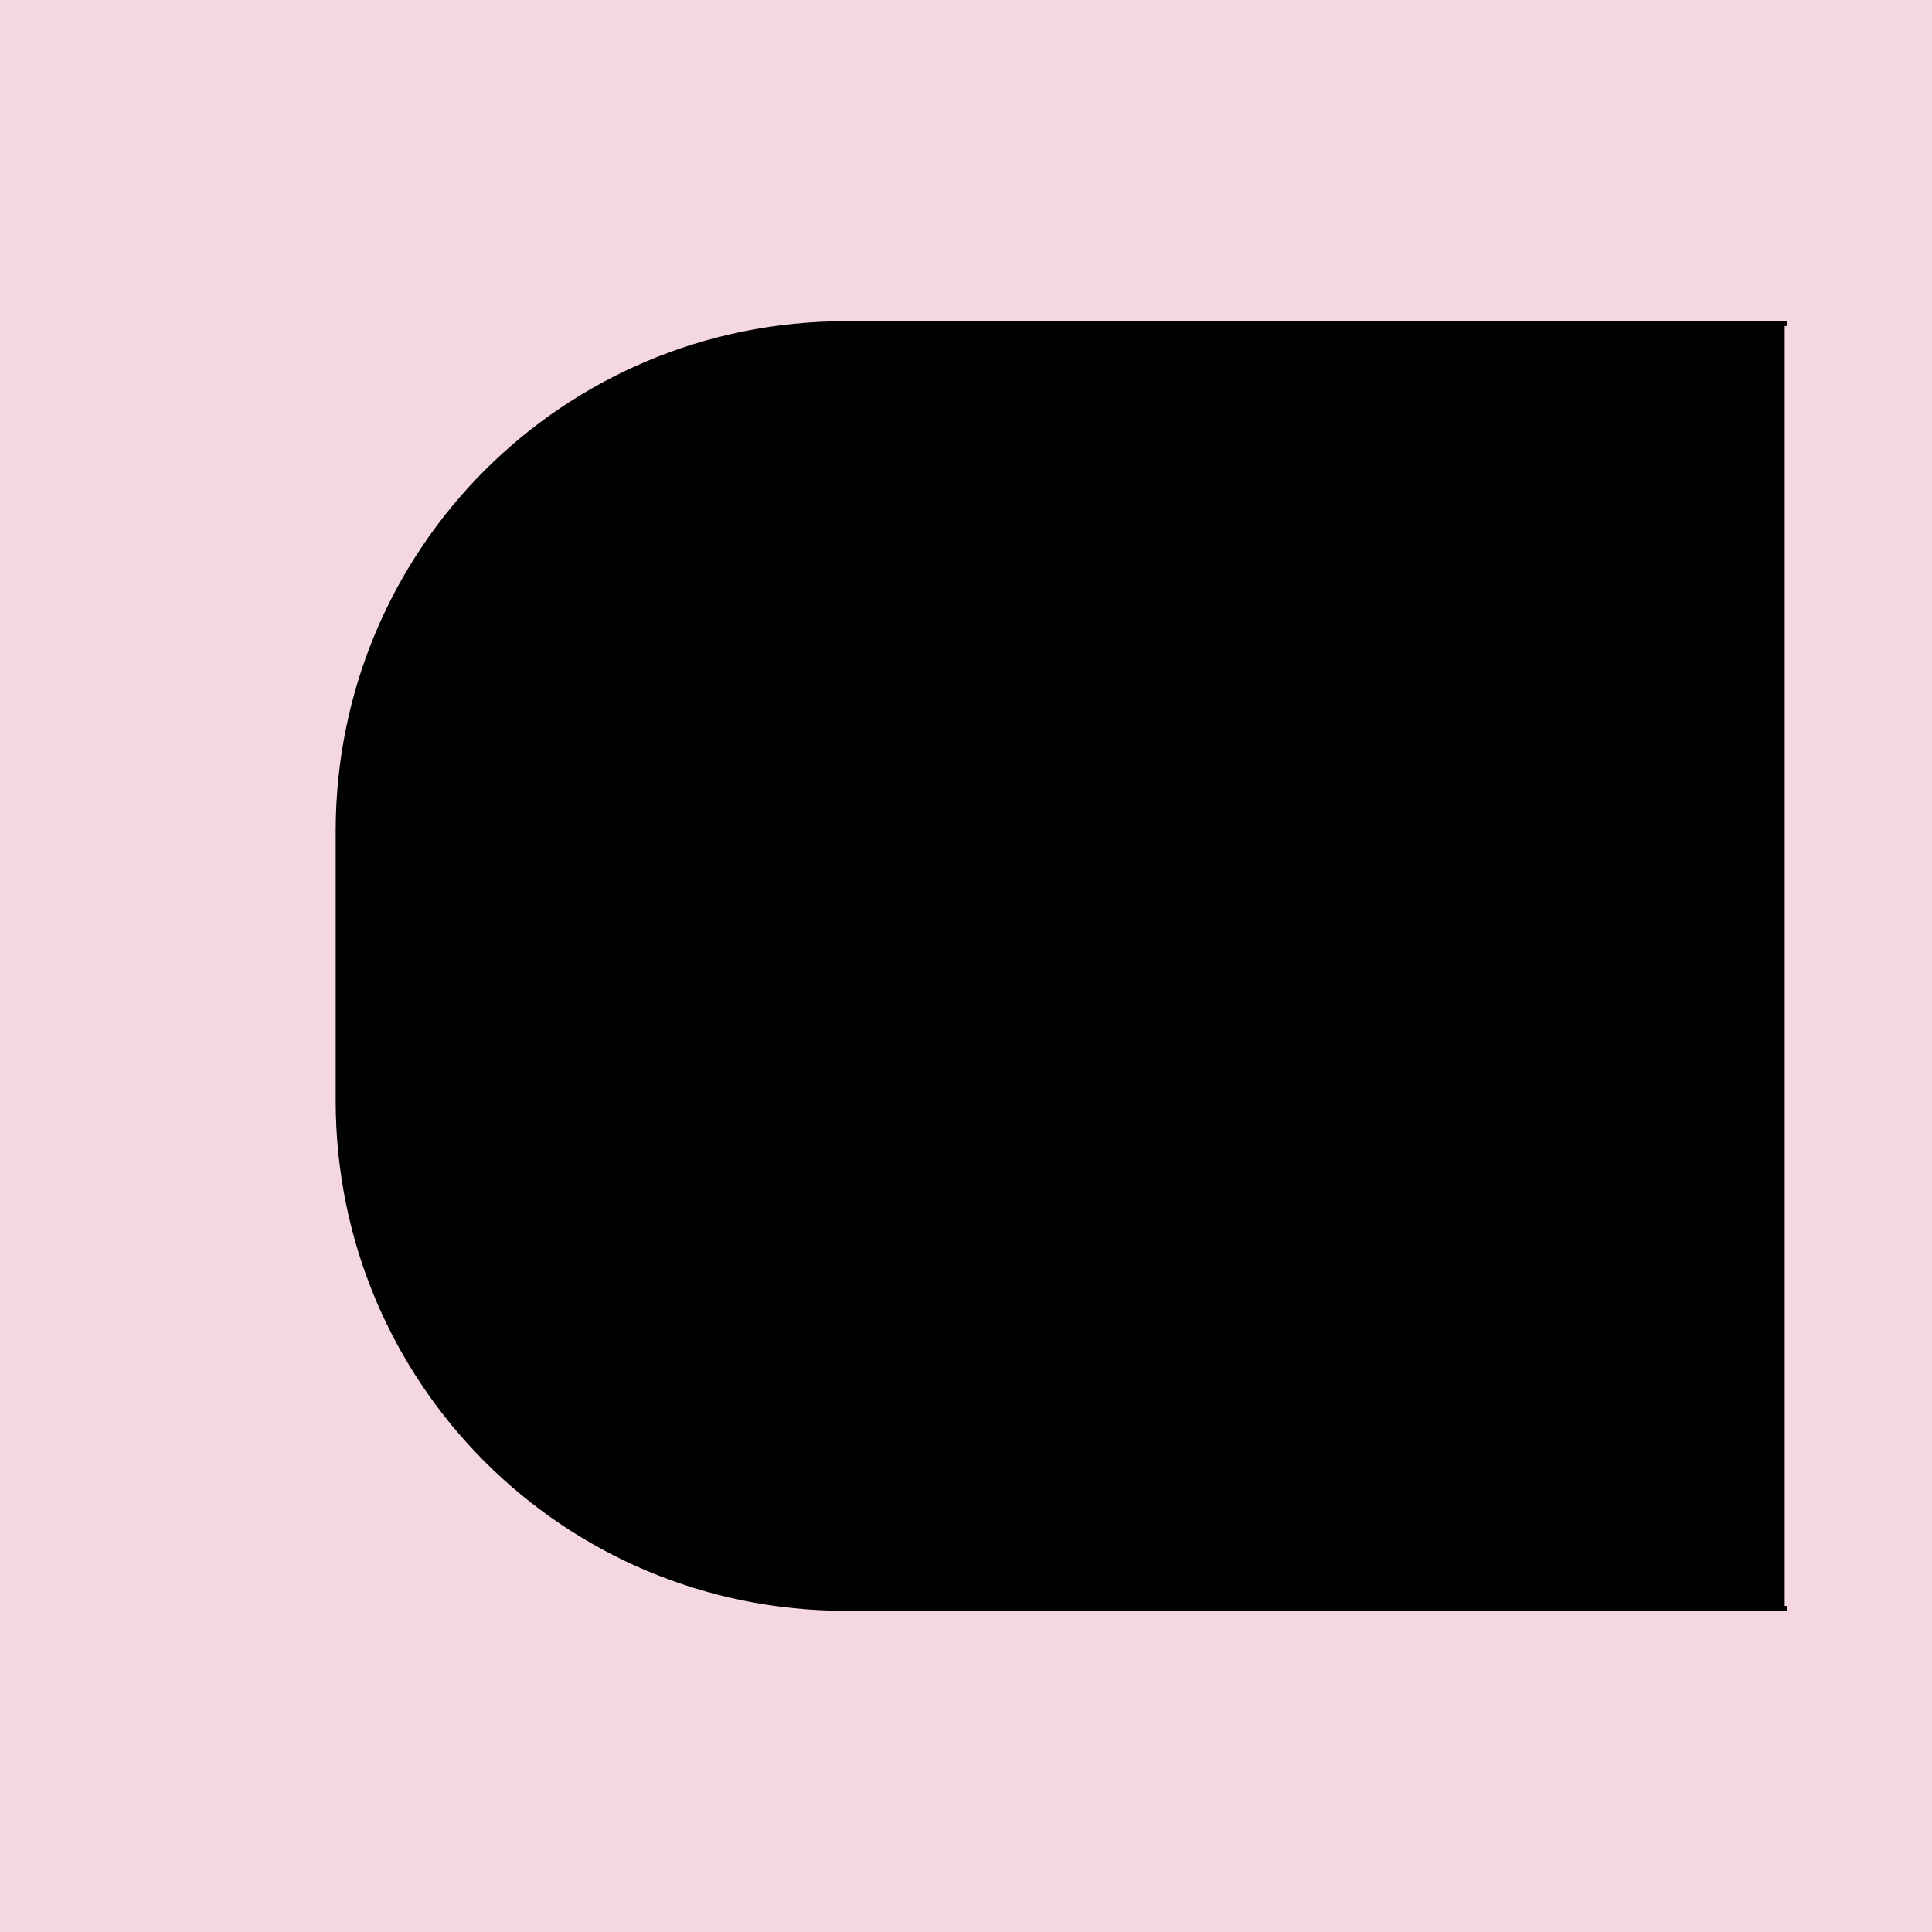 <?xml version="1.0" encoding="UTF-8" standalone="no"?>
<!-- Created with Inkscape (http://www.inkscape.org/) -->

<svg
   xmlns:dc="http://purl.org/dc/elements/1.1/"
   xmlns:cc="http://creativecommons.org/ns#"
   xmlns:rdf="http://www.w3.org/1999/02/22-rdf-syntax-ns#"
   xmlns:svg="http://www.w3.org/2000/svg"
   xmlns="http://www.w3.org/2000/svg"
   xmlns:sodipodi="http://sodipodi.sourceforge.net/DTD/sodipodi-0.dtd"
   xmlns:inkscape="http://www.inkscape.org/namespaces/inkscape"
   style="display:inline"
   sodipodi:docname="210629_OUIIC-R+_XX_XX_XX_XX_.svg"
   inkscape:version="0.48.3.1 r9886"
   version="1.1"
   id="svg2902"
   height="400"
   width="400">
  <sodipodi:namedview
     id="base"
     pagecolor="#f0f0f0"
     bordercolor="#666666"
     borderopacity="1.0"
     inkscape:pageopacity="1"
     inkscape:pageshadow="2"
     inkscape:zoom="0.94193249"
     inkscape:cx="31.57008352"
     inkscape:cy="343.7395077"
     inkscape:document-units="px"
     inkscape:current-layer="svg2902"
     showgrid="false"
     inkscape:window-width="1018"
     inkscape:window-height="709"
     inkscape:window-x="0"
     inkscape:window-y="1"
     inkscape:window-maximized="0"
     showguides="true"
     inkscape:guide-bbox="true"
     inkscape:snap-bbox="true"
     inkscape:snap-global="false" />
  <defs
     id="defs2904" />
  <g
     inkscape:groupmode="layer"
     id="bg"
     inkscape:label="XX_BG"
     sodipodi:insensitive="true">
    <path
       style="fill:#f4d7e3"
       d="M 400,0 400,400 0,400 0,0 z"
       id="bgrect"
       inkscape:connector-curvature="0" />
  </g>
  <g
     inkscape:label="XX_REFERENZ"
     inkscape:groupmode="layer"
     id="XX_referenz"
     style="display:none"
     sodipodi:insensitive="true">
    <path
       id="innerframe"
       style="fill:none;stroke:#ff0000;stroke-width:1"
       d="m 40.5,40.5 319,0 0,319 -319,0 0,-319 z"
       inkscape:label="#innerframe"
       sodipodi:insensitive="true"
       inkscape:connector-curvature="0" />
    <path
       id="outerframe"
       style="fill:none;stroke:#ff0000;stroke-width:1"
       d="m 30.5,30.5 339,0 0,339 -339,0 0,-339 z"
       inkscape:label="#outerframe"
       sodipodi:nodetypes="ccccc"
       sodipodi:insensitive="true"
       inkscape:connector-curvature="0" />
    <path
       style="opacity:0.5;fill:none;stroke:#ffc200;stroke-width:1px;stroke-linecap:square"
       d="m 189,30.5 0,10"
       id="ref-S-top-1"
       sodipodi:insensitive="true"
       inkscape:connector-curvature="0" />
    <path
       style="opacity:0.5;fill:none;stroke:#ffc200;stroke-width:1px;stroke-linecap:square"
       d="m 191,30.5 0,10"
       id="ref-S-top-2"
       sodipodi:insensitive="true"
       inkscape:connector-curvature="0" />
    <path
       style="opacity:0.5;fill:none;stroke:#ffc200;stroke-width:1px;stroke-linecap:square"
       d="m 209,30.5 0,10"
       id="ref-S-top-3"
       sodipodi:insensitive="true"
       inkscape:connector-curvature="0" />
    <path
       style="opacity:0.5;fill:none;stroke:#ffc200;stroke-width:1px;stroke-linecap:square"
       d="m 211,30.5 0,10"
       id="ref-S-top-4"
       sodipodi:insensitive="true"
       inkscape:connector-curvature="0" />
    <path
       style="opacity:0.5;fill:none;stroke:#00ff00;stroke-width:1px;stroke-linecap:square"
       d="m 199,30.5 0,10"
       id="ref-I-top-1"
       sodipodi:insensitive="true"
       inkscape:connector-curvature="0" />
    <path
       style="opacity:0.5;fill:none;stroke:#00ff00;stroke-width:1px;stroke-linecap:square"
       d="m 201,30.5 0,10"
       id="ref-I-top-2"
       sodipodi:insensitive="true"
       inkscape:connector-curvature="0" />
    <path
       style="opacity:0.5;fill:none;stroke:#00ffcc;stroke-width:1px;stroke-linecap:square"
       d="m 66,30.5 0,10"
       id="ref-C-top-1"
       sodipodi:insensitive="true"
       inkscape:connector-curvature="0" />
    <path
       style="opacity:0.5;fill:none;stroke:#00ffcc;stroke-width:1px;stroke-linecap:square"
       d="m 68,30.5 0,10"
       id="ref-C-top-2"
       sodipodi:insensitive="true"
       inkscape:connector-curvature="0" />
    <path
       style="opacity:0.5;fill:none;stroke:#00ffcc;stroke-width:1px;stroke-linecap:square"
       d="m 92,30.5 0,10"
       id="ref-C-top-3"
       sodipodi:insensitive="true"
       inkscape:connector-curvature="0" />
    <path
       style="opacity:0.5;fill:none;stroke:#00ffcc;stroke-width:1px;stroke-linecap:square"
       d="m 94,30.5 0,10"
       id="ref-C-top-4"
       sodipodi:insensitive="true"
       inkscape:connector-curvature="0" />
    <path
       style="opacity:0.5;fill:none;stroke:#00ffcc;stroke-width:1px;stroke-linecap:square"
       d="m 306,30.5 0,10"
       id="ref-C-top-5"
       sodipodi:insensitive="true"
       inkscape:connector-curvature="0" />
    <path
       style="opacity:0.5;fill:none;stroke:#00ffcc;stroke-width:1px;stroke-linecap:square"
       d="m 308,30.5 0,10"
       id="ref-C-top-6"
       sodipodi:insensitive="true"
       inkscape:connector-curvature="0" />
    <path
       style="opacity:0.5;fill:none;stroke:#00ffcc;stroke-width:1px;stroke-linecap:square"
       d="m 332,30.5 0,10"
       id="ref-C-top-7"
       sodipodi:insensitive="true"
       inkscape:connector-curvature="0" />
    <path
       style="opacity:0.5;fill:none;stroke:#00ffcc;stroke-width:1px;stroke-linecap:square"
       d="m 334,30.5 0,10"
       id="ref-C-top-8"
       sodipodi:insensitive="true"
       inkscape:connector-curvature="0" />
    <path
       style="opacity:0.5;fill:none;stroke:#ffc200;stroke-width:1px;stroke-linecap:square"
       d="m 369.5,189 -10,0"
       id="ref-S-right-1"
       sodipodi:insensitive="true"
       inkscape:connector-curvature="0" />
    <path
       style="opacity:0.5;fill:none;stroke:#ffc200;stroke-width:1px;stroke-linecap:square"
       d="m 369.5,191 -10,0"
       id="ref-S-right-2"
       sodipodi:insensitive="true"
       inkscape:connector-curvature="0" />
    <path
       style="opacity:0.5;fill:none;stroke:#ffc200;stroke-width:1px;stroke-linecap:square"
       d="m 369.5,209 -10,0"
       id="ref-S-right-3"
       sodipodi:insensitive="true"
       inkscape:connector-curvature="0" />
    <path
       style="opacity:0.5;fill:none;stroke:#ffc200;stroke-width:1px;stroke-linecap:square"
       d="m 369.5,211 -10,0"
       id="ref-S-right-4"
       sodipodi:insensitive="true"
       inkscape:connector-curvature="0" />
    <path
       style="opacity:0.5;fill:none;stroke:#00ff00;stroke-width:1px;stroke-linecap:square"
       d="m 369.5,199 -10,0"
       id="ref-I-right-1"
       sodipodi:insensitive="true"
       inkscape:connector-curvature="0" />
    <path
       style="opacity:0.5;fill:none;stroke:#00ff00;stroke-width:1px;stroke-linecap:square"
       d="m 369.5,201 -10,0"
       id="ref-I-right-2"
       sodipodi:insensitive="true"
       inkscape:connector-curvature="0" />
    <path
       style="opacity:0.5;fill:none;stroke:#00ffcc;stroke-width:1px;stroke-linecap:square"
       d="m 369.5,66 -10,0"
       id="ref-C-right-1"
       sodipodi:insensitive="true"
       inkscape:connector-curvature="0" />
    <path
       style="opacity:0.5;fill:none;stroke:#00ffcc;stroke-width:1px;stroke-linecap:square"
       d="m 369.5,68 -10,0"
       id="ref-C-right-2"
       sodipodi:insensitive="true"
       inkscape:connector-curvature="0" />
    <path
       style="opacity:0.5;fill:none;stroke:#00ffcc;stroke-width:1px;stroke-linecap:square"
       d="m 369.5,92 -10,0"
       id="ref-C-right-3"
       sodipodi:insensitive="true"
       inkscape:connector-curvature="0" />
    <path
       style="opacity:0.5;fill:none;stroke:#00ffcc;stroke-width:1px;stroke-linecap:square"
       d="m 369.5,94 -10,0"
       id="ref-C-right-4"
       sodipodi:insensitive="true"
       inkscape:connector-curvature="0" />
    <path
       style="opacity:0.5;fill:none;stroke:#00ffcc;stroke-width:1px;stroke-linecap:square"
       d="m 369.5,306 -10,0"
       id="ref-C-right-5"
       sodipodi:insensitive="true"
       inkscape:connector-curvature="0" />
    <path
       style="opacity:0.5;fill:none;stroke:#00ffcc;stroke-width:1px;stroke-linecap:square"
       d="m 369.5,308 -10,0"
       id="ref-C-right-6"
       sodipodi:insensitive="true"
       inkscape:connector-curvature="0" />
    <path
       style="opacity:0.5;fill:none;stroke:#00ffcc;stroke-width:1px;stroke-linecap:square"
       d="m 369.5,332 -10,0"
       id="ref-C-right-7"
       sodipodi:insensitive="true"
       inkscape:connector-curvature="0" />
    <path
       style="opacity:0.5;fill:none;stroke:#00ffcc;stroke-width:1px;stroke-linecap:square"
       d="m 369.5,334 -10,0"
       id="ref-C-right-8"
       sodipodi:insensitive="true"
       inkscape:connector-curvature="0" />
    <path
       style="opacity:0.5;fill:none;stroke:#ffc200;stroke-width:1px;stroke-linecap:square"
       d="m 189,369.5 0,-10"
       id="ref-S-bottom-1"
       sodipodi:insensitive="true"
       inkscape:connector-curvature="0" />
    <path
       style="opacity:0.5;fill:none;stroke:#ffc200;stroke-width:1px;stroke-linecap:square"
       d="m 191,369.5 0,-10"
       id="ref-S-bottom-2"
       sodipodi:insensitive="true"
       inkscape:connector-curvature="0" />
    <path
       style="opacity:0.5;fill:none;stroke:#ffc200;stroke-width:1px;stroke-linecap:square"
       d="m 209,369.5 0,-10"
       id="ref-S-bottom-3"
       sodipodi:insensitive="true"
       inkscape:connector-curvature="0" />
    <path
       style="opacity:0.5;fill:none;stroke:#ffc200;stroke-width:1px;stroke-linecap:square"
       d="m 211,369.5 0,-10"
       id="ref-S-bottom-4"
       sodipodi:insensitive="true"
       inkscape:connector-curvature="0" />
    <path
       style="opacity:0.5;fill:none;stroke:#00ff00;stroke-width:1px;stroke-linecap:square"
       d="m 199,369.5 0,-10"
       id="ref-I-bottom-1"
       sodipodi:insensitive="true"
       inkscape:connector-curvature="0" />
    <path
       style="opacity:0.5;fill:none;stroke:#00ff00;stroke-width:1px;stroke-linecap:square"
       d="m 201,369.5 0,-10"
       id="ref-I-bottom-2"
       sodipodi:insensitive="true"
       inkscape:connector-curvature="0" />
    <path
       style="opacity:0.5;fill:none;stroke:#00ffcc;stroke-width:1px;stroke-linecap:square"
       d="m 66,369.5 0,-10"
       id="ref-C-bottom-1"
       sodipodi:insensitive="true"
       inkscape:connector-curvature="0" />
    <path
       style="opacity:0.5;fill:none;stroke:#00ffcc;stroke-width:1px;stroke-linecap:square"
       d="m 68,369.5 0,-10"
       id="ref-C-bottom-2"
       sodipodi:insensitive="true"
       inkscape:connector-curvature="0" />
    <path
       style="opacity:0.5;fill:none;stroke:#00ffcc;stroke-width:1px;stroke-linecap:square"
       d="m 92,369.5 0,-10"
       id="ref-C-bottom-3"
       sodipodi:insensitive="true"
       inkscape:connector-curvature="0" />
    <path
       style="opacity:0.5;fill:none;stroke:#00ffcc;stroke-width:1px;stroke-linecap:square"
       d="m 94,369.5 0,-10"
       id="ref-C-bottom-4"
       sodipodi:insensitive="true"
       inkscape:connector-curvature="0" />
    <path
       style="opacity:0.5;fill:none;stroke:#00ffcc;stroke-width:1px;stroke-linecap:square"
       d="m 306,369.5 0,-10"
       id="ref-C-bottom-5"
       sodipodi:insensitive="true"
       inkscape:connector-curvature="0" />
    <path
       style="opacity:0.5;fill:none;stroke:#00ffcc;stroke-width:1px;stroke-linecap:square"
       d="m 308,369.5 0,-10"
       id="ref-C-bottom-6"
       sodipodi:insensitive="true"
       inkscape:connector-curvature="0" />
    <path
       style="opacity:0.5;fill:none;stroke:#00ffcc;stroke-width:1px;stroke-linecap:square"
       d="m 332,369.5 0,-10"
       id="ref-C-bottom-7"
       sodipodi:insensitive="true"
       inkscape:connector-curvature="0" />
    <path
       style="opacity:0.5;fill:none;stroke:#00ffcc;stroke-width:1px;stroke-linecap:square"
       d="m 334,369.5 0,-10"
       id="ref-C-bottom-8"
       sodipodi:insensitive="true"
       inkscape:connector-curvature="0" />
    <path
       style="opacity:0.5;fill:none;stroke:#ffc200;stroke-width:1px;stroke-linecap:square"
       d="m 30.5,189 10,0"
       id="ref-S-left-1"
       sodipodi:insensitive="true"
       inkscape:connector-curvature="0" />
    <path
       style="opacity:0.5;fill:none;stroke:#ffc200;stroke-width:1px;stroke-linecap:square"
       d="m 30.5,191 10,0"
       id="ref-S-left-2"
       sodipodi:insensitive="true"
       inkscape:connector-curvature="0" />
    <path
       style="opacity:0.5;fill:none;stroke:#ffc200;stroke-width:1px;stroke-linecap:square"
       d="m 30.5,209 10,0"
       id="ref-S-left-3"
       sodipodi:insensitive="true"
       inkscape:connector-curvature="0" />
    <path
       style="opacity:0.5;fill:none;stroke:#ffc200;stroke-width:1px;stroke-linecap:square"
       d="m 30.5,211 10,0"
       id="ref-S-left-4"
       sodipodi:insensitive="true"
       inkscape:connector-curvature="0" />
    <path
       style="opacity:0.5;fill:none;stroke:#00ff00;stroke-width:1px;stroke-linecap:square"
       d="m 40.5,199 -10,0"
       id="ref-I-left-1"
       sodipodi:insensitive="true"
       inkscape:connector-curvature="0" />
    <path
       style="opacity:0.5;fill:none;stroke:#00ff00;stroke-width:1px;stroke-linecap:square"
       d="m 40.5,201 -10,0"
       id="ref-I-left-2"
       sodipodi:insensitive="true"
       inkscape:connector-curvature="0" />
    <path
       style="opacity:0.5;fill:none;stroke:#00ffcc;stroke-width:1px;stroke-linecap:square"
       d="m 30.5,66 10,0"
       id="ref-C-left-1"
       sodipodi:insensitive="true"
       inkscape:connector-curvature="0" />
    <path
       style="opacity:0.5;fill:none;stroke:#00ffcc;stroke-width:1px;stroke-linecap:square"
       d="m 30.5,68 10,0"
       id="ref-C-left-2"
       sodipodi:insensitive="true"
       inkscape:connector-curvature="0" />
    <path
       style="opacity:0.5;fill:none;stroke:#00ffcc;stroke-width:1px;stroke-linecap:square"
       d="m 30.5,92 10,0"
       id="ref-C-left-3"
       sodipodi:insensitive="true"
       inkscape:connector-curvature="0" />
    <path
       style="opacity:0.5;fill:none;stroke:#00ffcc;stroke-width:1px;stroke-linecap:square"
       d="m 30.5,94 10,0"
       id="ref-C-left-4"
       sodipodi:insensitive="true"
       inkscape:connector-curvature="0" />
    <path
       style="opacity:0.5;fill:none;stroke:#00ffcc;stroke-width:1px;stroke-linecap:square"
       d="m 30.5,306 10,0"
       id="ref-C-left-5"
       sodipodi:insensitive="true"
       inkscape:connector-curvature="0" />
    <path
       style="opacity:0.5;fill:none;stroke:#00ffcc;stroke-width:1px;stroke-linecap:square"
       d="m 30.5,308 10,0"
       id="ref-C-left-6"
       sodipodi:insensitive="true"
       inkscape:connector-curvature="0" />
    <path
       style="opacity:0.5;fill:none;stroke:#00ffcc;stroke-width:1px;stroke-linecap:square"
       d="m 30.5,332 10,0"
       id="ref-C-left-7"
       sodipodi:insensitive="true"
       inkscape:connector-curvature="0" />
    <path
       style="opacity:0.5;fill:none;stroke:#00ffcc;stroke-width:1px;stroke-linecap:square"
       d="m 30.5,334 10,0"
       id="ref-C-left-8"
       sodipodi:insensitive="true"
       inkscape:connector-curvature="0" />
    <path
       style="fill:none;stroke:#000000;stroke-width:1px;stroke-linecap:square"
       d="m 190,30.5 0,10"
       id="S-top-1"
       inkscape:connector-curvature="0" />
    <path
       style="fill:none;stroke:#000000;stroke-width:1px;stroke-linecap:square"
       d="m 210,30.5 0,10"
       id="S-top-2"
       inkscape:connector-curvature="0" />
    <path
       style="fill:none;stroke:#000000;stroke-width:1px;stroke-linecap:square"
       d="m 369.5,190 -10,0"
       id="S-right-1"
       inkscape:connector-curvature="0" />
    <path
       style="fill:none;stroke:#000000;stroke-width:1px;stroke-linecap:square"
       d="m 369.5,210 -10,0"
       id="S-right-2"
       inkscape:connector-curvature="0" />
    <path
       style="fill:none;stroke:#000000;stroke-width:1px;stroke-linecap:square"
       d="m 190,369.5 0,-10"
       id="S-bottom-1"
       inkscape:connector-curvature="0" />
    <path
       style="fill:none;stroke:#000000;stroke-width:1px;stroke-linecap:square"
       d="m 210,369.5 0,-10"
       id="S-bottom-2"
       inkscape:connector-curvature="0" />
    <path
       style="fill:none;stroke:#000000;stroke-width:1px;stroke-linecap:square"
       d="m 30.5,190 10,0"
       id="S-left-1"
       inkscape:connector-curvature="0" />
    <path
       style="fill:none;stroke:#000000;stroke-width:1px;stroke-linecap:square"
       d="m 30.5,210 10,0"
       id="S-left-2"
       inkscape:connector-curvature="0" />
    <path
       style="fill:none;stroke:#000000;stroke-width:1px;stroke-linecap:square"
       d="m 200,30.5 0,10"
       id="I-top-1"
       inkscape:connector-curvature="0" />
    <path
       style="fill:none;stroke:#000000;stroke-width:1px;stroke-linecap:square"
       d="m 369.5,200 -10,0"
       id="I-right-1"
       inkscape:connector-curvature="0" />
    <path
       style="fill:none;stroke:#000000;stroke-width:1px;stroke-linecap:square"
       d="m 200,369.5 0,-10"
       id="I-bottom-1"
       inkscape:connector-curvature="0" />
    <path
       style="fill:none;stroke:#000000;stroke-width:1px;stroke-linecap:square"
       d="m 40.5,200 -10,0"
       id="I-left-1"
       inkscape:connector-curvature="0" />
    <path
       style="fill:none;stroke:#000000;stroke-width:1px;stroke-linecap:square"
       d="m 67,30.5 0,10"
       id="C-top-1"
       inkscape:connector-curvature="0" />
    <path
       style="fill:none;stroke:#000000;stroke-width:1px;stroke-linecap:square"
       d="m 93,30.5 0,10"
       id="C-top-2"
       inkscape:connector-curvature="0" />
    <path
       style="fill:none;stroke:#000000;stroke-width:1px;stroke-linecap:square"
       d="m 307,30.5 0,10"
       id="C-top-3"
       inkscape:connector-curvature="0" />
    <path
       style="fill:none;stroke:#000000;stroke-width:1px;stroke-linecap:square"
       d="m 333,30.5 0,10"
       id="C-top-4"
       inkscape:connector-curvature="0" />
    <path
       style="fill:none;stroke:#000000;stroke-width:1px;stroke-linecap:square"
       d="m 369.5,67 -10,0"
       id="C-right-1"
       inkscape:connector-curvature="0" />
    <path
       style="fill:none;stroke:#000000;stroke-width:1px;stroke-linecap:square"
       d="m 369.5,93 -10,0"
       id="C-right-2"
       inkscape:connector-curvature="0" />
    <path
       style="fill:none;stroke:#000000;stroke-width:1px;stroke-linecap:square"
       d="m 369.5,307 -10,0"
       id="C-right-3"
       inkscape:connector-curvature="0" />
    <path
       style="fill:none;stroke:#000000;stroke-width:1px;stroke-linecap:square"
       d="m 369.5,333 -10,0"
       id="C-right-4"
       inkscape:connector-curvature="0" />
    <path
       style="fill:none;stroke:#000000;stroke-width:1px;stroke-linecap:square"
       d="m 67,369.5 0,-10"
       id="C-bottom-1"
       inkscape:connector-curvature="0" />
    <path
       style="fill:none;stroke:#000000;stroke-width:1px;stroke-linecap:square"
       d="m 93,369.5 0,-10"
       id="C-bottom-2"
       inkscape:connector-curvature="0" />
    <path
       style="fill:none;stroke:#000000;stroke-width:1px;stroke-linecap:square"
       d="m 307,369.5 0,-10"
       id="C-bottom-3"
       inkscape:connector-curvature="0" />
    <path
       style="fill:none;stroke:#000000;stroke-width:1px;stroke-linecap:square"
       d="m 333,369.5 0,-10"
       id="C-bottom-4"
       inkscape:connector-curvature="0" />
    <path
       style="fill:none;stroke:#000000;stroke-width:1px;stroke-linecap:square"
       d="m 30.5,67 10,0"
       id="C-left-1"
       inkscape:connector-curvature="0" />
    <path
       style="fill:none;stroke:#000000;stroke-width:1px;stroke-linecap:square"
       d="m 30.5,93 10,0"
       id="C-left-2"
       inkscape:connector-curvature="0" />
    <path
       style="fill:none;stroke:#000000;stroke-width:1px;stroke-linecap:square"
       d="m 30.5,307 10,0"
       id="C-left-3"
       inkscape:connector-curvature="0" />
    <path
       style="fill:none;stroke:#000000;stroke-width:1px;stroke-linecap:square"
       d="m 30.5,333 10,0"
       id="C-left-4"
       inkscape:connector-curvature="0" />
  </g>
  <g
     inkscape:groupmode="layer"
     id="layer4"
     inkscape:label="R-001"
     style="display:inline"
     sodipodi:insensitive="true"
     connect="..UB....">
    <path
       sodipodi:nodetypes="csscccc"
       inkscape:connector-curvature="0"
       id="path3406"
       d="M 175.123,67 C 116.885,67 70,113.885 70,172.123 l 0,55.754 C 70,286.115 116.885,333 175.123,333 l 194.377,0 0,-266 z"
       style="fill:#000000;stroke:none;display:inline" />
    <path
       style="fill:none;stroke:#000000;stroke-width:1px;stroke-linecap:square;display:inline"
       d="m 369.5,67 -10,0 -184.377,0 C 116.885,67 70,113.885 70,172.123 l 0,55.754 C 70,286.115 116.885,333 175.123,333 l 184.377,0 10,0"
       id="C-right-1-7-7"
       inkscape:connector-curvature="0"
       sodipodi:nodetypes="cccssccc" />
  </g>
  <g
     inkscape:groupmode="layer"
     id="layer6"
     inkscape:label="R-002"
     style="display:none"
     sodipodi:insensitive="true"
     connect="..UB....">
    <path
       sodipodi:nodetypes="cccsscc"
       inkscape:connector-curvature="0"
       id="path3488"
       d="m 369.5,67 0,266 -162.597,0 C 197.539,333 190,325.461 190,316.097 L 190,83.903 C 190,74.539 197.539,67 206.903,67 z"
       style="fill:#000000;stroke:none;display:inline" />
    <path
       style="fill:none;stroke:#000000;stroke-width:1px;stroke-linecap:square;display:inline"
       d="m 369.5,333 -10,0 -152.597,0 C 197.539,333 190,325.461 190,316.097 L 190,83.903 C 190,74.539 197.539,67 206.903,67 L 359.5,67 l 10,0"
       id="C-right-4-5-9"
       inkscape:connector-curvature="0"
       sodipodi:nodetypes="cccssccc" />
  </g>
  <g
     style="display:none"
     inkscape:label="R-003"
     id="g3526"
     inkscape:groupmode="layer"
     sodipodi:insensitive="true"
     connect="..UB....">
    <path
       style="fill:#000000;stroke:none;display:inline"
       d="m 369.5,67 0,266 -307.597,0 C 52.539,333 45,325.461 45,316.097 L 45,83.903 C 45,74.539 52.539,67 61.903,67 z"
       id="path3528"
       inkscape:connector-curvature="0"
       sodipodi:nodetypes="cccsscc" />
    <path
       sodipodi:nodetypes="cccssccc"
       inkscape:connector-curvature="0"
       id="path3530"
       d="m 369.5,333 -10,0 -297.597,0 C 52.539,333 45,325.461 45,316.097 L 45,83.903 C 45,74.539 52.539,67 61.903,67 L 359.5,67 l 10,0"
       style="fill:none;stroke:#000000;stroke-width:1px;stroke-linecap:square;display:inline" />
  </g>
  <g
     inkscape:groupmode="layer"
     id="layer8"
     inkscape:label="R-004"
     style="display:none"
     sodipodi:insensitive="true"
     connect="..UB....">
    <path
       sodipodi:nodetypes="cscccc"
       inkscape:connector-curvature="0"
       id="path3558"
       d="M 353,333 C 279.318,333 220,273.682 220,200 220,126.318 279.318,67 353,67 l 16.5,0 0,266 z"
       style="fill:#000000;stroke:none;display:inline" />
    <path
       style="fill:none;stroke:#000000;stroke-width:1px;stroke-linecap:square;display:inline"
       d="m 369.5,333 -10,0 -6.5,0 C 279.318,333 220,273.682 220,200 220,126.318 279.318,67 353,67 l 6.5,0 10,0"
       id="C-right-4-5-6"
       inkscape:connector-curvature="0"
       sodipodi:nodetypes="cccsccc" />
  </g>
  <g
     inkscape:groupmode="layer"
     id="layer5"
     inkscape:label="L-001"
     style="display:none"
     sodipodi:insensitive="true"
     connect="....IIII">
    <path
       sodipodi:nodetypes="cccssccssccssccccc"
       inkscape:connector-curvature="0"
       id="path3460"
       d="M 64.41,200 C 74.709,200 83,191.249 83,181.41 l 0,-70.82 C 83,100.291 91.291,92 101.59,92 l 1.821,0 C 113.709,92 122,101.123 122,110.59 l 0,190.821 C 122,311.709 130.291,320 140.59,320 l 1.821,0 C 152.709,320 161,311.709 161,301.41 l 0,-81.82 C 161,209.291 169.291,201 179.59,201 l 1.821,0 C 191.709,201 200,209.291 200,219.59 l 0,139.91 -159.5,0 0,-159.5 z"
       style="color:#000000;fill:#ffffff;stroke:none;stroke-width:1px;marker:none;visibility:visible;display:inline;overflow:visible;enable-background:accumulate" />
    <path
       style="color:#000000;fill:none;stroke:#000000;stroke-width:1px;stroke-linecap:square;stroke-linejoin:miter;stroke-miterlimit:4;stroke-opacity:1;stroke-dashoffset:0;marker:none;visibility:visible;display:inline;overflow:visible;enable-background:accumulate"
       d="m 30.5,200 10,0 23.91,0 C 74.709,200 83,191.249 83,181.41 l 0,-70.82 C 83,100.291 91.291,92 101.59,92 l 1.821,0 C 113.709,92 122,101.123 122,110.59 l 0,190.821 C 122,311.709 130.291,320 140.59,320 l 1.821,0 C 152.709,320 161,311.709 161,301.41 l 0,-81.82 C 161,209.291 169.291,201 179.59,201 l 1.821,0 C 191.709,201 200,209.291 200,219.59 L 200,369.5"
       id="rect3112-2"
       inkscape:connector-curvature="0"
       sodipodi:nodetypes="cccccssccssccsscc" />
  </g>
  <g
     inkscape:groupmode="layer"
     id="layer7"
     inkscape:label="L-002"
     style="display:none"
     sodipodi:insensitive="true"
     connect="....IIII">
    <path
       sodipodi:nodetypes="cccccccscccc"
       inkscape:connector-curvature="0"
       id="path3524"
       d="m 200,359.5 -159.5,0 0,-159.5 100,0 c 10.803,0 19.5,8.697 19.5,19.5 0,10.803 -8.697,19.5 -19.5,19.5 l -71,0 C 58.697,239 50,247.697 50,258.5 50,269.303 58.697,278 69.5,278 l 111,0 c 10.803,0 19.5,8.697 19.5,19.5 z"
       style="color:#000000;fill:#ffffff;stroke:none;stroke-width:1px;marker:none;visibility:visible;display:inline;overflow:visible;enable-background:accumulate" />
    <path
       style="color:#000000;fill:none;stroke:#000000;stroke-width:1px;stroke-linecap:square;stroke-linejoin:miter;stroke-miterlimit:4;stroke-opacity:1;stroke-dashoffset:0;marker:none;visibility:visible;display:inline;overflow:visible;enable-background:accumulate"
       d="m 30.5,200 10,0 100,0 c 10.803,0 19.5,8.697 19.5,19.5 0,10.803 -8.697,19.5 -19.5,19.5 l -71,0 C 58.697,239 50,247.697 50,258.5 50,269.303 58.697,278 69.5,278 l 111,0 c 10.803,0 19.5,8.697 19.5,19.5 l 0,52 0,20"
       id="rect3112-9"
       inkscape:connector-curvature="0"
       sodipodi:nodetypes="csccccsccccc" />
  </g>
  <g
     inkscape:groupmode="layer"
     id="layer9"
     inkscape:label="L-003"
     sodipodi:insensitive="true"
     style="display:none"
     connect="....IIII">
    <path
       sodipodi:nodetypes="cccccc"
       inkscape:connector-curvature="0"
       id="path3597"
       d="m 200,359.5 -159.5,0 0,-159.5 26.5,0 c 73.682,0 133,59.318 133,133 z"
       style="fill:#ffffff;stroke:none;display:inline" />
    <path
       style="fill:none;stroke:#000000;stroke-width:1px;stroke-linecap:square;display:inline"
       d="m 200,369.5 0,-10 0,-26.5 C 200,259.318 140.682,200 67,200 l -26.5,0 -10,0"
       id="I-bottom-1-3-2"
       inkscape:connector-curvature="0"
       sodipodi:nodetypes="cccccc" />
  </g>
  <g
     inkscape:groupmode="layer"
     id="layer10"
     inkscape:label="L-004"
     style="display:none"
     sodipodi:insensitive="true"
     connect="....IIII">
    <path
       sodipodi:nodetypes="csccsccccsccsccccc"
       inkscape:connector-curvature="0"
       id="path3642"
       d="m 80.5,200 c 5.263,0 9.5,4.237 9.5,9.5 0,5.263 -4.237,9.5 -9.5,9.5 l -20,0 c -5.263,0 -9.5,4.237 -9.5,9.5 0,5.263 4.237,9.5 9.5,9.5 l 92,0 c 5.263,0 9.5,4.237 9.5,9.5 0,5.263 0,42.25 0,42.25 0,5.263 4.237,9.5 9.5,9.5 5.263,0 9.5,-4.237 9.5,-9.5 l 0,-170.5 c 0,-5.263 4.237,-9.5 9.5,-9.5 5.263,0 9.5,4.237 9.5,9.5 l 0,240.25 -159.339,0 L 40.5,200 z"
       style="fill:#ffffff;stroke:none;display:inline" />
    <path
       style="fill:none;stroke:#000000;stroke-width:1px;stroke-linecap:square;display:inline"
       d="m 200,369.5 0,-10 0,-240.25 c 0,-5.263 -4.237,-9.5 -9.5,-9.5 -5.263,0 -9.5,4.237 -9.5,9.5 l 0,170.5 c 0,5.263 -4.237,9.5 -9.5,9.5 -5.263,0 -9.5,-4.237 -9.5,-9.5 0,0 0,-36.987 0,-42.25 0,-5.263 -4.237,-9.5 -9.5,-9.5 l -92,0 c -5.263,0 -9.5,-4.237 -9.5,-9.5 0,-5.263 4.237,-9.5 9.5,-9.5 l 20,0 c 5.263,0 9.5,-4.237 9.5,-9.5 0,-5.263 -4.237,-9.5 -9.5,-9.5 l -40,0 -10,0"
       id="I-bottom-1-3-1"
       inkscape:connector-curvature="0"
       sodipodi:nodetypes="cccsccsccccsccsccc" />
  </g>
  <g
     inkscape:label="L-005"
     id="g3644"
     inkscape:groupmode="layer"
     style="display:none"
     sodipodi:insensitive="true"
     connect="....IIII">
    <path
       id="path3654"
       d="m 200,359.5 -159.5,0 c 0,-153.492 0,-138.5 0,-138.5 l 10.5,7.5 c 0,5.263 4.237,9.5 9.5,9.5 l 92,0 c 5.263,0 9.5,4.237 9.5,9.5 0,5.263 0,42.25 0,42.25 0,5.263 4.237,9.5 9.5,9.5 5.263,0 9.5,-4.237 9.5,-9.5 l 0,-170.5 c 0,-5.263 4.237,-9.5 9.5,-9.5 5.263,0 9.5,4.237 9.5,9.5 z"
       style="fill:#ffffff;stroke:none;display:inline"
       inkscape:connector-curvature="0"
       sodipodi:nodetypes="ccccssscsssscc" />
    <path
       style="fill:none;stroke:#000000;stroke-width:1px;stroke-linecap:square;display:inline"
       d="m 200,369.5 0,-10 0,-240.25 c 0,-5.263 -4.237,-9.5 -9.5,-9.5 -5.263,0 -9.5,4.237 -9.5,9.5 l 0,170.5 c 0,5.263 -4.237,9.5 -9.5,9.5 -5.263,0 -9.5,-4.237 -9.5,-9.5 0,0 0,-36.987 0,-42.25 0,-5.263 -4.237,-9.5 -9.5,-9.5 l -92,0 c -5.263,0 -9.5,-4.237 -9.5,-9.5"
       id="path3652"
       inkscape:connector-curvature="0" />
    <path
       id="path3656"
       d="m 40.5,200 0,35 10.5,-6.5 c 0,-5.263 4.237,-9.5 9.5,-9.5 l 170,0 c 5.263,0 9.5,-4.237 9.5,-9.5 0,-5.263 -4.237,-9.5 -9.5,-9.5 z"
       style="fill:#ffffff;stroke:none;display:inline"
       inkscape:connector-curvature="0"
       sodipodi:nodetypes="cccssscc" />
    <path
       style="fill:none;stroke:#000000;stroke-width:1px;stroke-linecap:square;display:inline"
       d="m 51,228.5 c 0,-5.263 4.237,-9.5 9.5,-9.5 l 170,0 c 5.263,0 9.5,-4.237 9.5,-9.5 0,-5.263 -4.237,-9.5 -9.5,-9.5 l -190,0 -10,0"
       id="path3648"
       inkscape:connector-curvature="0"
       sodipodi:nodetypes="csssscc" />
  </g>
  <g
     style="display:none"
     inkscape:groupmode="layer"
     id="g3658"
     inkscape:label="L-006"
     sodipodi:insensitive="true"
     connect="....IIII">
    <path
       sodipodi:nodetypes="ccccssscsssscc"
       inkscape:connector-curvature="0"
       style="fill:#ffffff;stroke:none;display:inline"
       d="m 200,359.5 -159.5,0 c 0,-153.492 0,-138.5 0,-138.5 l 80.5,7.5 c 0,5.263 4.237,9.5 9.5,9.5 l 22,0 c 5.263,0 9.5,4.237 9.5,9.5 0,5.263 0,66.25 0,66.25 0,5.263 4.237,9.5 9.5,9.5 5.263,0 9.5,-4.237 9.5,-9.5 l 0,-264.5 c 0,-5.263 4.237,-9.5 9.5,-9.5 5.263,0 9.5,4.237 9.5,9.5 z"
       id="path3660" />
    <path
       id="path3662"
       d="m 200,369.5 0,-10 0,-310.25 c 0,-5.263 -4.237,-9.5 -9.5,-9.5 -5.263,0 -9.5,4.237 -9.5,9.5 l 0,264.5 c 0,5.263 -4.237,9.5 -9.5,9.5 -5.263,0 -9.5,-4.237 -9.5,-9.5 0,0 0,-60.987 0,-66.25 0,-5.263 -4.237,-9.5 -9.5,-9.5 l -22,0 c -5.263,0 -9.5,-4.237 -9.5,-9.5"
       style="fill:none;stroke:#000000;stroke-width:1px;stroke-linecap:square;display:inline"
       inkscape:connector-curvature="0"
       sodipodi:nodetypes="ccssssscsssc" />
    <path
       sodipodi:nodetypes="cccssscc"
       inkscape:connector-curvature="0"
       style="fill:#ffffff;stroke:none;display:inline"
       d="m 40.5,200 0,35 80.5,-6.5 c 0,-5.263 4.237,-9.5 9.5,-9.5 l 200,0 c 5.263,0 9.5,-4.237 9.5,-9.5 0,-5.263 -4.237,-9.5 -9.5,-9.5 z"
       id="path3664" />
    <path
       sodipodi:nodetypes="csssscc"
       inkscape:connector-curvature="0"
       id="path3666"
       d="m 121,228.5 c 0,-5.263 4.237,-9.5 9.5,-9.5 l 200,0 c 5.263,0 9.5,-4.237 9.5,-9.5 0,-5.263 -4.237,-9.5 -9.5,-9.5 l -290,0 -10,0"
       style="fill:none;stroke:#000000;stroke-width:1px;stroke-linecap:square;display:inline" />
  </g>
  <g
     inkscape:label="L-007"
     id="g3638"
     inkscape:groupmode="layer"
     style="display:none"
     sodipodi:insensitive="true"
     connect="....IIII">
    <path
       style="fill:#000000;stroke:none;display:inline"
       d="m 131.5,219 c 27.338,0 49.5,22.162 49.5,49.5 l 0,4.5 C 181,300.338 158.838,322.5 131.5,322.5 l -15.5,0 c -27.338,0 -49.5,-22.162 -49.5,-49.5 L 66.5,268.5 C 66.5,241.162 88.662,219 116,219 z"
       id="path3719"
       inkscape:connector-curvature="0"
       sodipodi:nodetypes="ccccccccc" />
    <path
       sodipodi:nodetypes="ccccscccccccsscc"
       inkscape:connector-curvature="0"
       id="path3721"
       d="m 200,359.5 -159.5,0 0,-159.5 90,0 c 5.263,0 9.5,4.237 9.5,9.5 0,5.263 -4.237,9.5 -9.5,9.5 l -14.5,0 c -27.338,0 -49.5,22.162 -49.5,49.5 l 0,4.5 C 66.5,300.338 88.662,322.5 116,322.5 l 15.5,0 c 27.338,0 49.5,-22.162 49.5,-49.5 L 181,229.25 c 0,-5.263 4.237,-9.5 9.5,-9.5 5.263,0 9.5,4.237 9.5,9.5 z"
       style="fill:#ffffff;stroke:none;display:inline" />
    <path
       style="fill:none;stroke:#000000;stroke-width:1px;stroke-linecap:square;display:inline"
       d="m 200,369.5 0,-10 0,-130.25 c 0,-5.263 -4.237,-9.5 -9.5,-9.5 -5.263,0 -9.5,4.237 -9.5,9.5 l 0,43.75 C 181,300.338 158.838,322.5 131.5,322.5 l -15.5,0 c -27.338,0 -49.5,-22.162 -49.5,-49.5 L 66.5,268.5 C 66.5,241.162 88.662,219 116,219 l 14.5,0 c 5.263,0 9.5,-4.237 9.5,-9.5 0,-5.263 -4.237,-9.5 -9.5,-9.5 l -90,0 -10,0"
       id="path3652-8"
       inkscape:connector-curvature="0"
       sodipodi:nodetypes="ccsscccccccssccc" />
  </g>
  <g
     style="display:none"
     inkscape:groupmode="layer"
     id="g3723"
     inkscape:label="L-008"
     sodipodi:insensitive="true"
     connect="....IIII">
    <path
       style="color:#000000;fill:#000000;fill-opacity:1;fill-rule:nonzero;stroke:none;stroke-width:1px;marker:none;visibility:visible;display:inline;overflow:visible;enable-background:accumulate"
       d="m 181.547,282.552 c 0,37.135 -30.103,67.238 -67.238,67.238 -37.135,0 -67.238,-30.103 -67.238,-67.238 0,-37.135 30.103,-67.238 67.238,-67.238 37.135,0 67.238,30.103 67.238,67.238 z"
       id="path3735"
       inkscape:connector-curvature="0" />
    <path
       style="fill:#ffffff;stroke:none;display:inline"
       d="m 40.5,200 0,159.5 159.5,0 0,-60.25 c 0,-16.559 -11.806,-13.681 -29,0 C 151.96,314.4 89.603,389.352 60.5,293 43.988,238.334 160,239.457 160,209.5 c 0,-5.263 -4.237,-9.5 -9.5,-9.5 z"
       id="path3733"
       inkscape:connector-curvature="0"
       sodipodi:nodetypes="ccccssccc" />
    <path
       sodipodi:nodetypes="ccssscccc"
       inkscape:connector-curvature="0"
       id="path3731"
       d="m 200,369.5 0,-10 0,-60.25 c 0,-16.559 -11.806,-13.681 -29,0 C 151.96,314.4 89.603,389.352 60.5,293 43.988,238.334 160,239.457 160,209.5 c 0,-5.263 -4.237,-9.5 -9.5,-9.5 l -110,0 -10,0"
       style="fill:none;stroke:#000000;stroke-width:1px;stroke-linecap:square;display:inline" />
  </g>
  <g
     inkscape:label="L-009"
     id="g3738"
     inkscape:groupmode="layer"
     style="display:none"
     sodipodi:insensitive="true"
     connect="....IIII">
    <path
       sodipodi:nodetypes="ccacccc"
       inkscape:connector-curvature="0"
       id="path3748"
       d="m 200,359.5 0,0 C 200,217.742 326.877,186.377 270.25,129.75 213.623,73.123 160.998,200 40.5,200 l 0,0 0,159.5 z"
       style="fill:#ffffff;stroke:none;display:inline" />
    <path
       style="fill:none;stroke:#000000;stroke-width:1px;stroke-linecap:square;display:inline"
       d="m 200,369.5 0,-10 C 200,217.742 326.877,186.377 270.25,129.75 213.623,73.123 160.998,200 40.5,200 l -10,0"
       id="path3746"
       inkscape:connector-curvature="0"
       sodipodi:nodetypes="ccacc" />
  </g>
  <g
     style="display:none"
     inkscape:groupmode="layer"
     id="g3750"
     inkscape:label="L-010"
     sodipodi:insensitive="true"
     connect="....IIII">
    <path
       style="fill:#ffffff;stroke:none;display:inline"
       d="m 40.5,200 30,0 c 55.393,0 128.373,-81.112 169.75,-40.25 C 283.938,202.894 200,281.343 200,339.5 l 0,20 -159.5,0 z"
       id="path3756"
       inkscape:connector-curvature="0"
       sodipodi:nodetypes="ccacccc" />
    <path
       sodipodi:nodetypes="ccacc"
       inkscape:connector-curvature="0"
       id="path3754"
       d="m 200,369.5 0,-30 C 200,281.343 283.938,202.894 240.25,159.75 198.873,118.888 125.893,200 70.5,200 l -40,0"
       style="fill:none;stroke:#000000;stroke-width:1px;stroke-linecap:square;display:inline" />
  </g>
  <g
     inkscape:label="L-011"
     id="g3758"
     inkscape:groupmode="layer"
     style="display:none"
     sodipodi:insensitive="true"
     connect="....IIII">
    <path
       sodipodi:nodetypes="cczcccc"
       inkscape:connector-curvature="0"
       id="path3764"
       d="m 30.5,200 40,0 C 139.494,200 212.598,30.015 286.25,102.75 359.902,175.485 200,237.684 200,319.5 l 0,50 -169.5,0 z"
       style="fill:#ffffff;stroke:none;display:inline" />
    <path
       style="fill:none;stroke:#000000;stroke-width:1px;stroke-linecap:square;display:inline"
       d="m 200,369.5 0,-50 C 200,237.684 359.902,175.485 286.25,102.75 212.598,30.015 139.494,200 70.5,200 l -40,0"
       id="path3762"
       inkscape:connector-curvature="0"
       sodipodi:nodetypes="cczcc" />
  </g>
  <g
     inkscape:groupmode="layer"
     id="layer11"
     inkscape:label="L-012"
     style="display:none"
     sodipodi:insensitive="true"
     connect="....IIII">
    <path
       sodipodi:nodetypes="cccccccccc"
       inkscape:connector-curvature="0"
       id="path3799"
       d="m 200,359.5 -159.5,0 0,-159.5 48.089,0 C 94.911,200 100,205.089 100,211.411 l -0.089,45.268 c 0,6.322 5.089,11.411 11.411,11.411 L 188.589,268 C 194.911,268 200,273.089 200,279.411 z"
       style="fill:#ffffff;stroke:none;display:inline" />
    <path
       style="fill:none;stroke:#000000;stroke-width:1px;stroke-linecap:square;display:inline"
       d="m 200,369.5 0,-10 0,-80.089 C 200,273.089 194.911,268 188.589,268 l -77.267,0.089 c -6.322,0 -11.411,-5.089 -11.411,-11.411 L 100,211.411 C 100,205.089 94.911,200 88.589,200 L 40.5,200 l -10,0"
       id="I-bottom-1-3-5"
       inkscape:connector-curvature="0"
       sodipodi:nodetypes="cccccccccc" />
  </g>
  <g
     inkscape:label="L-013"
     id="g3801"
     inkscape:groupmode="layer"
     style="display:none"
     sodipodi:insensitive="true"
     connect="....IIII">
    <path
       style="fill:#ffffff;stroke:none;display:inline"
       d="m 200,359.5 -159.5,0 0,-159.5 97.089,0 C 143.911,200 149,205.089 149,211.411 l -0.089,90.268 c 0,6.322 5.089,11.411 11.411,11.411 L 188.589,313 C 194.911,313 200,318.089 200,324.411 z"
       id="path3803"
       inkscape:connector-curvature="0"
       sodipodi:nodetypes="cccccccccc" />
    <path
       sodipodi:nodetypes="cccccccccc"
       inkscape:connector-curvature="0"
       id="path3805"
       d="m 200,369.5 0,-10 0,-35.089 C 200,318.089 194.911,313 188.589,313 l -28.267,0.089 c -6.322,0 -11.411,-5.089 -11.411,-11.411 L 149,211.411 C 149,205.089 143.911,200 137.589,200 L 40.5,200 l -10,0"
       style="fill:none;stroke:#000000;stroke-width:1px;stroke-linecap:square;display:inline" />
  </g>
</svg>
